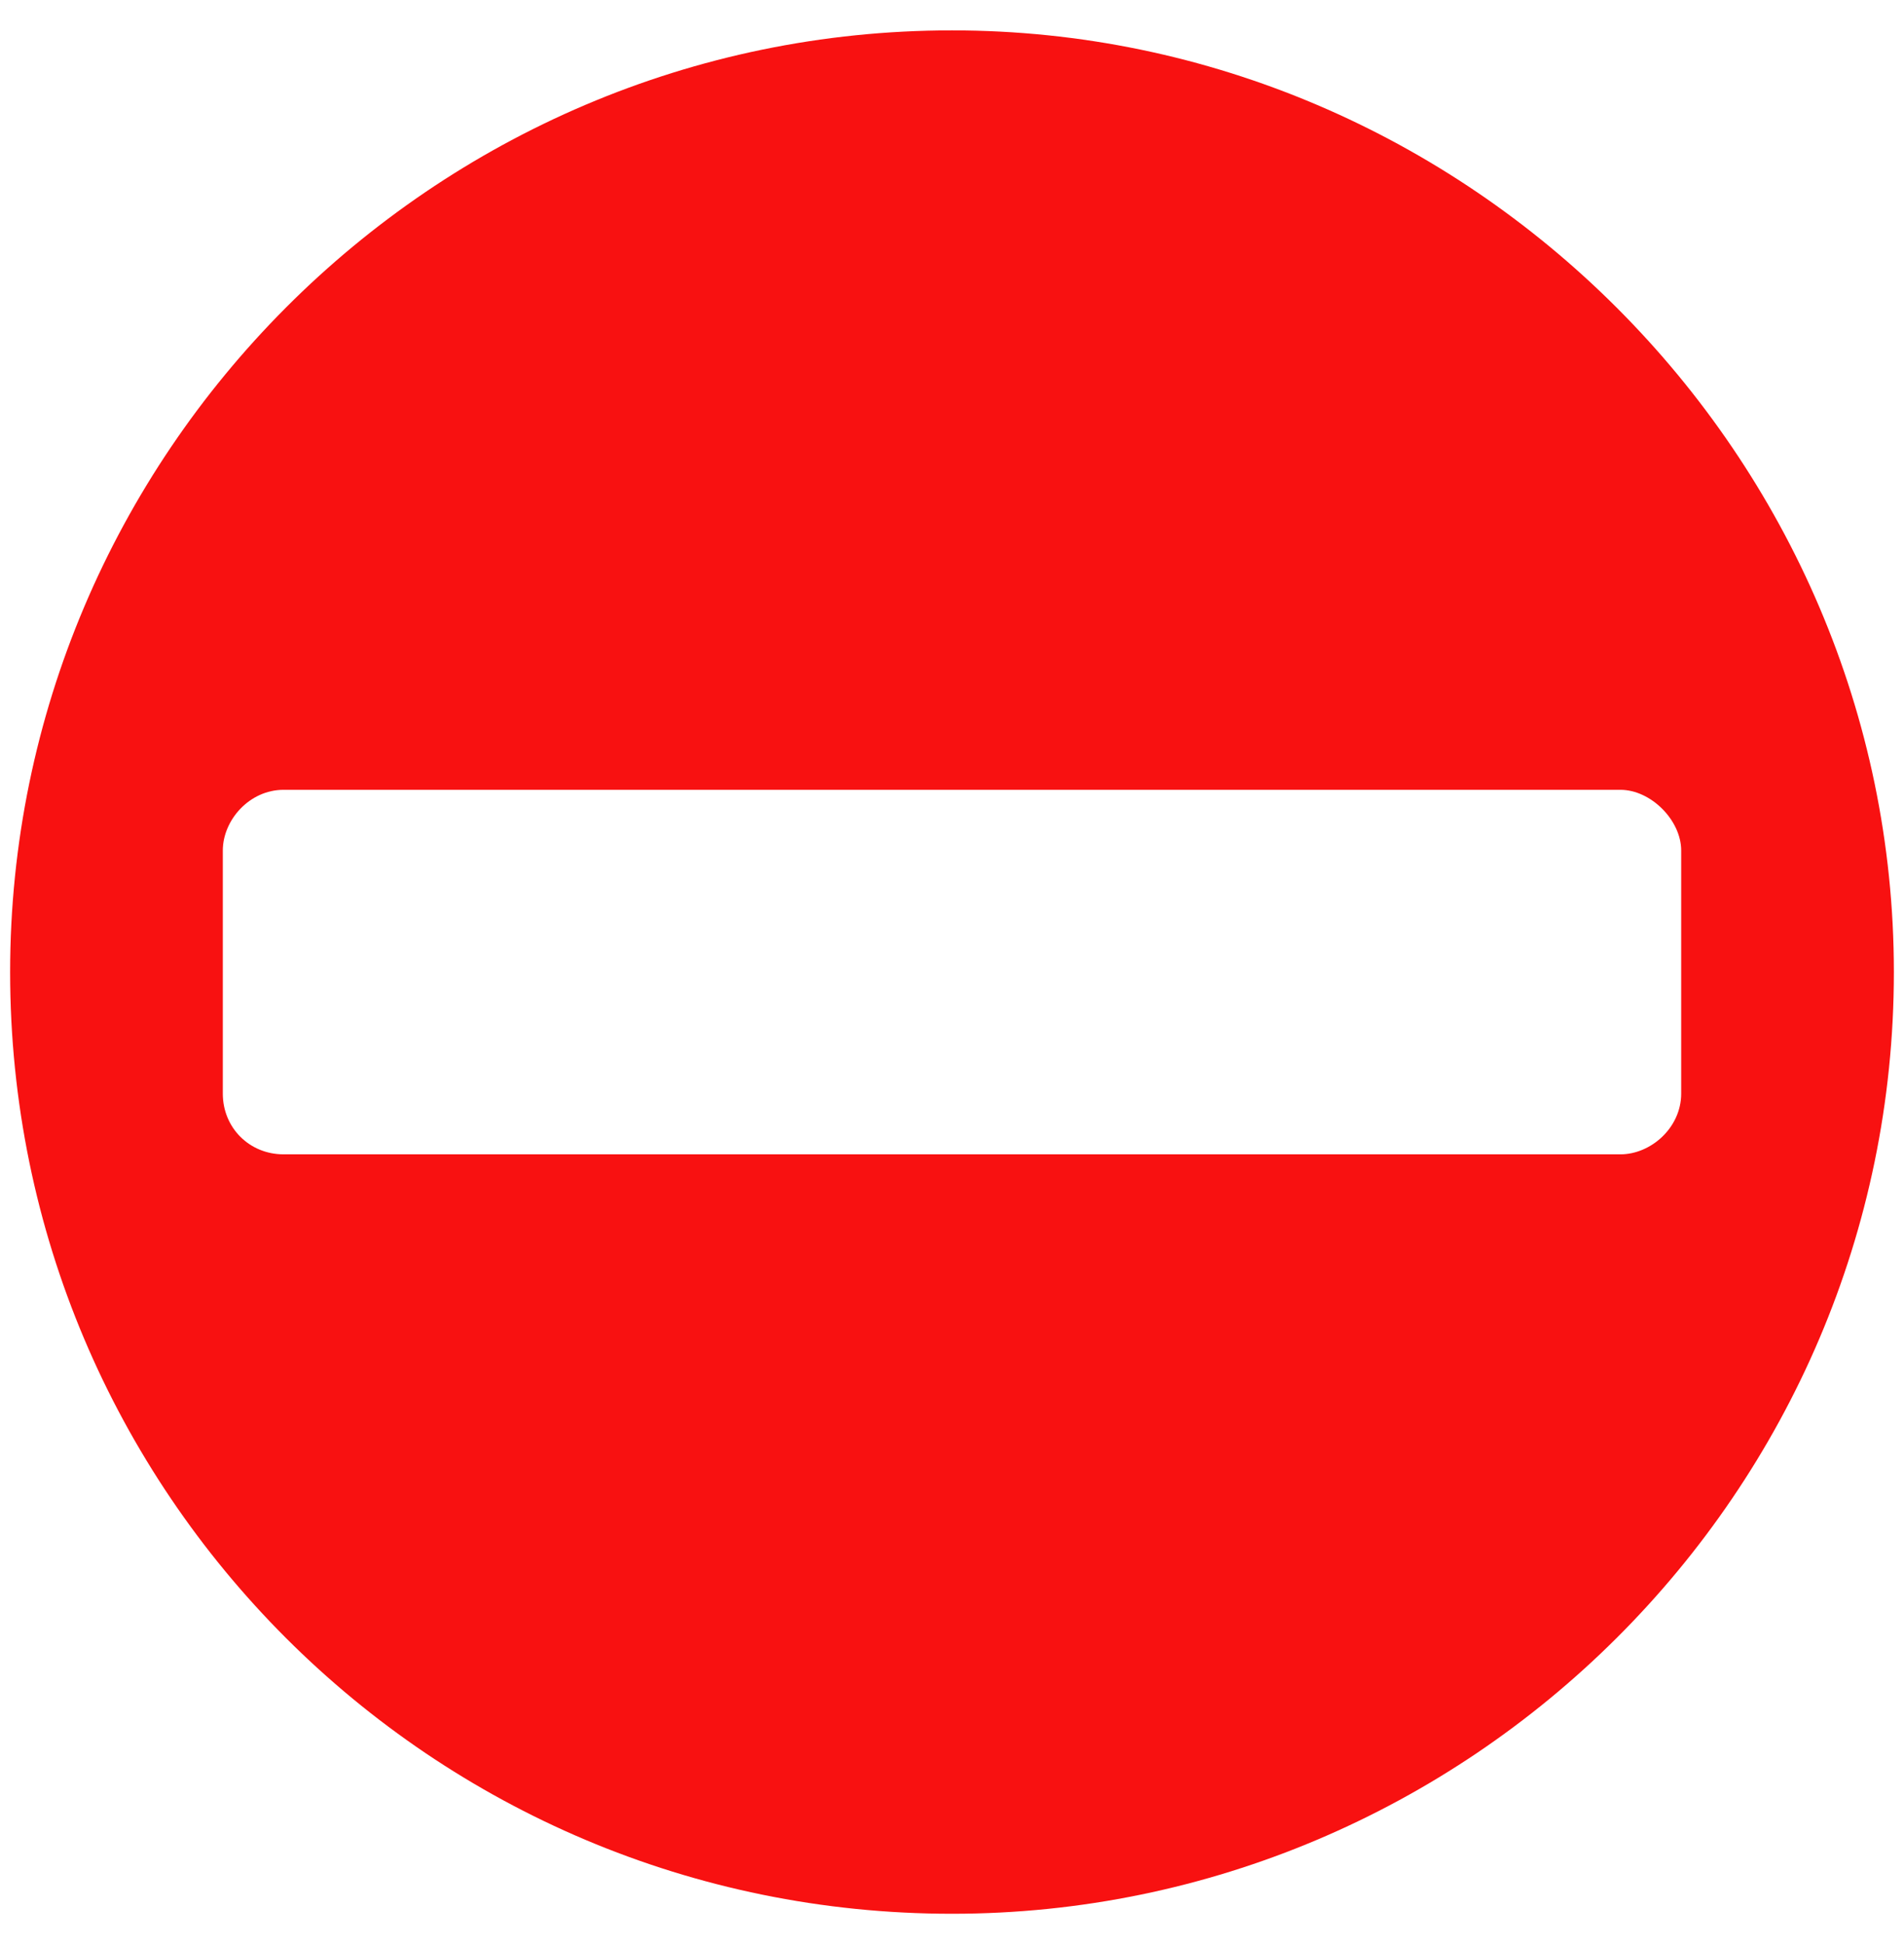 <svg width="47" height="48" viewBox="0 0 47 48" fill="none" xmlns="http://www.w3.org/2000/svg">
<path d="M23.5 0.75C10.656 0.75 0.25 11.25 0.25 24C0.25 36.844 10.656 47.25 23.5 47.25C36.25 47.25 46.75 36.844 46.75 24C46.75 11.25 36.25 0.75 23.5 0.75ZM40 28.5H7C6.156 28.5 5.5 27.844 5.5 27V21C5.5 20.25 6.156 19.5 7 19.5H40C40.75 19.5 41.5 20.25 41.5 21V27C41.5 27.844 40.75 28.5 40 28.5Z" fill="#F81111"/>
</svg>
